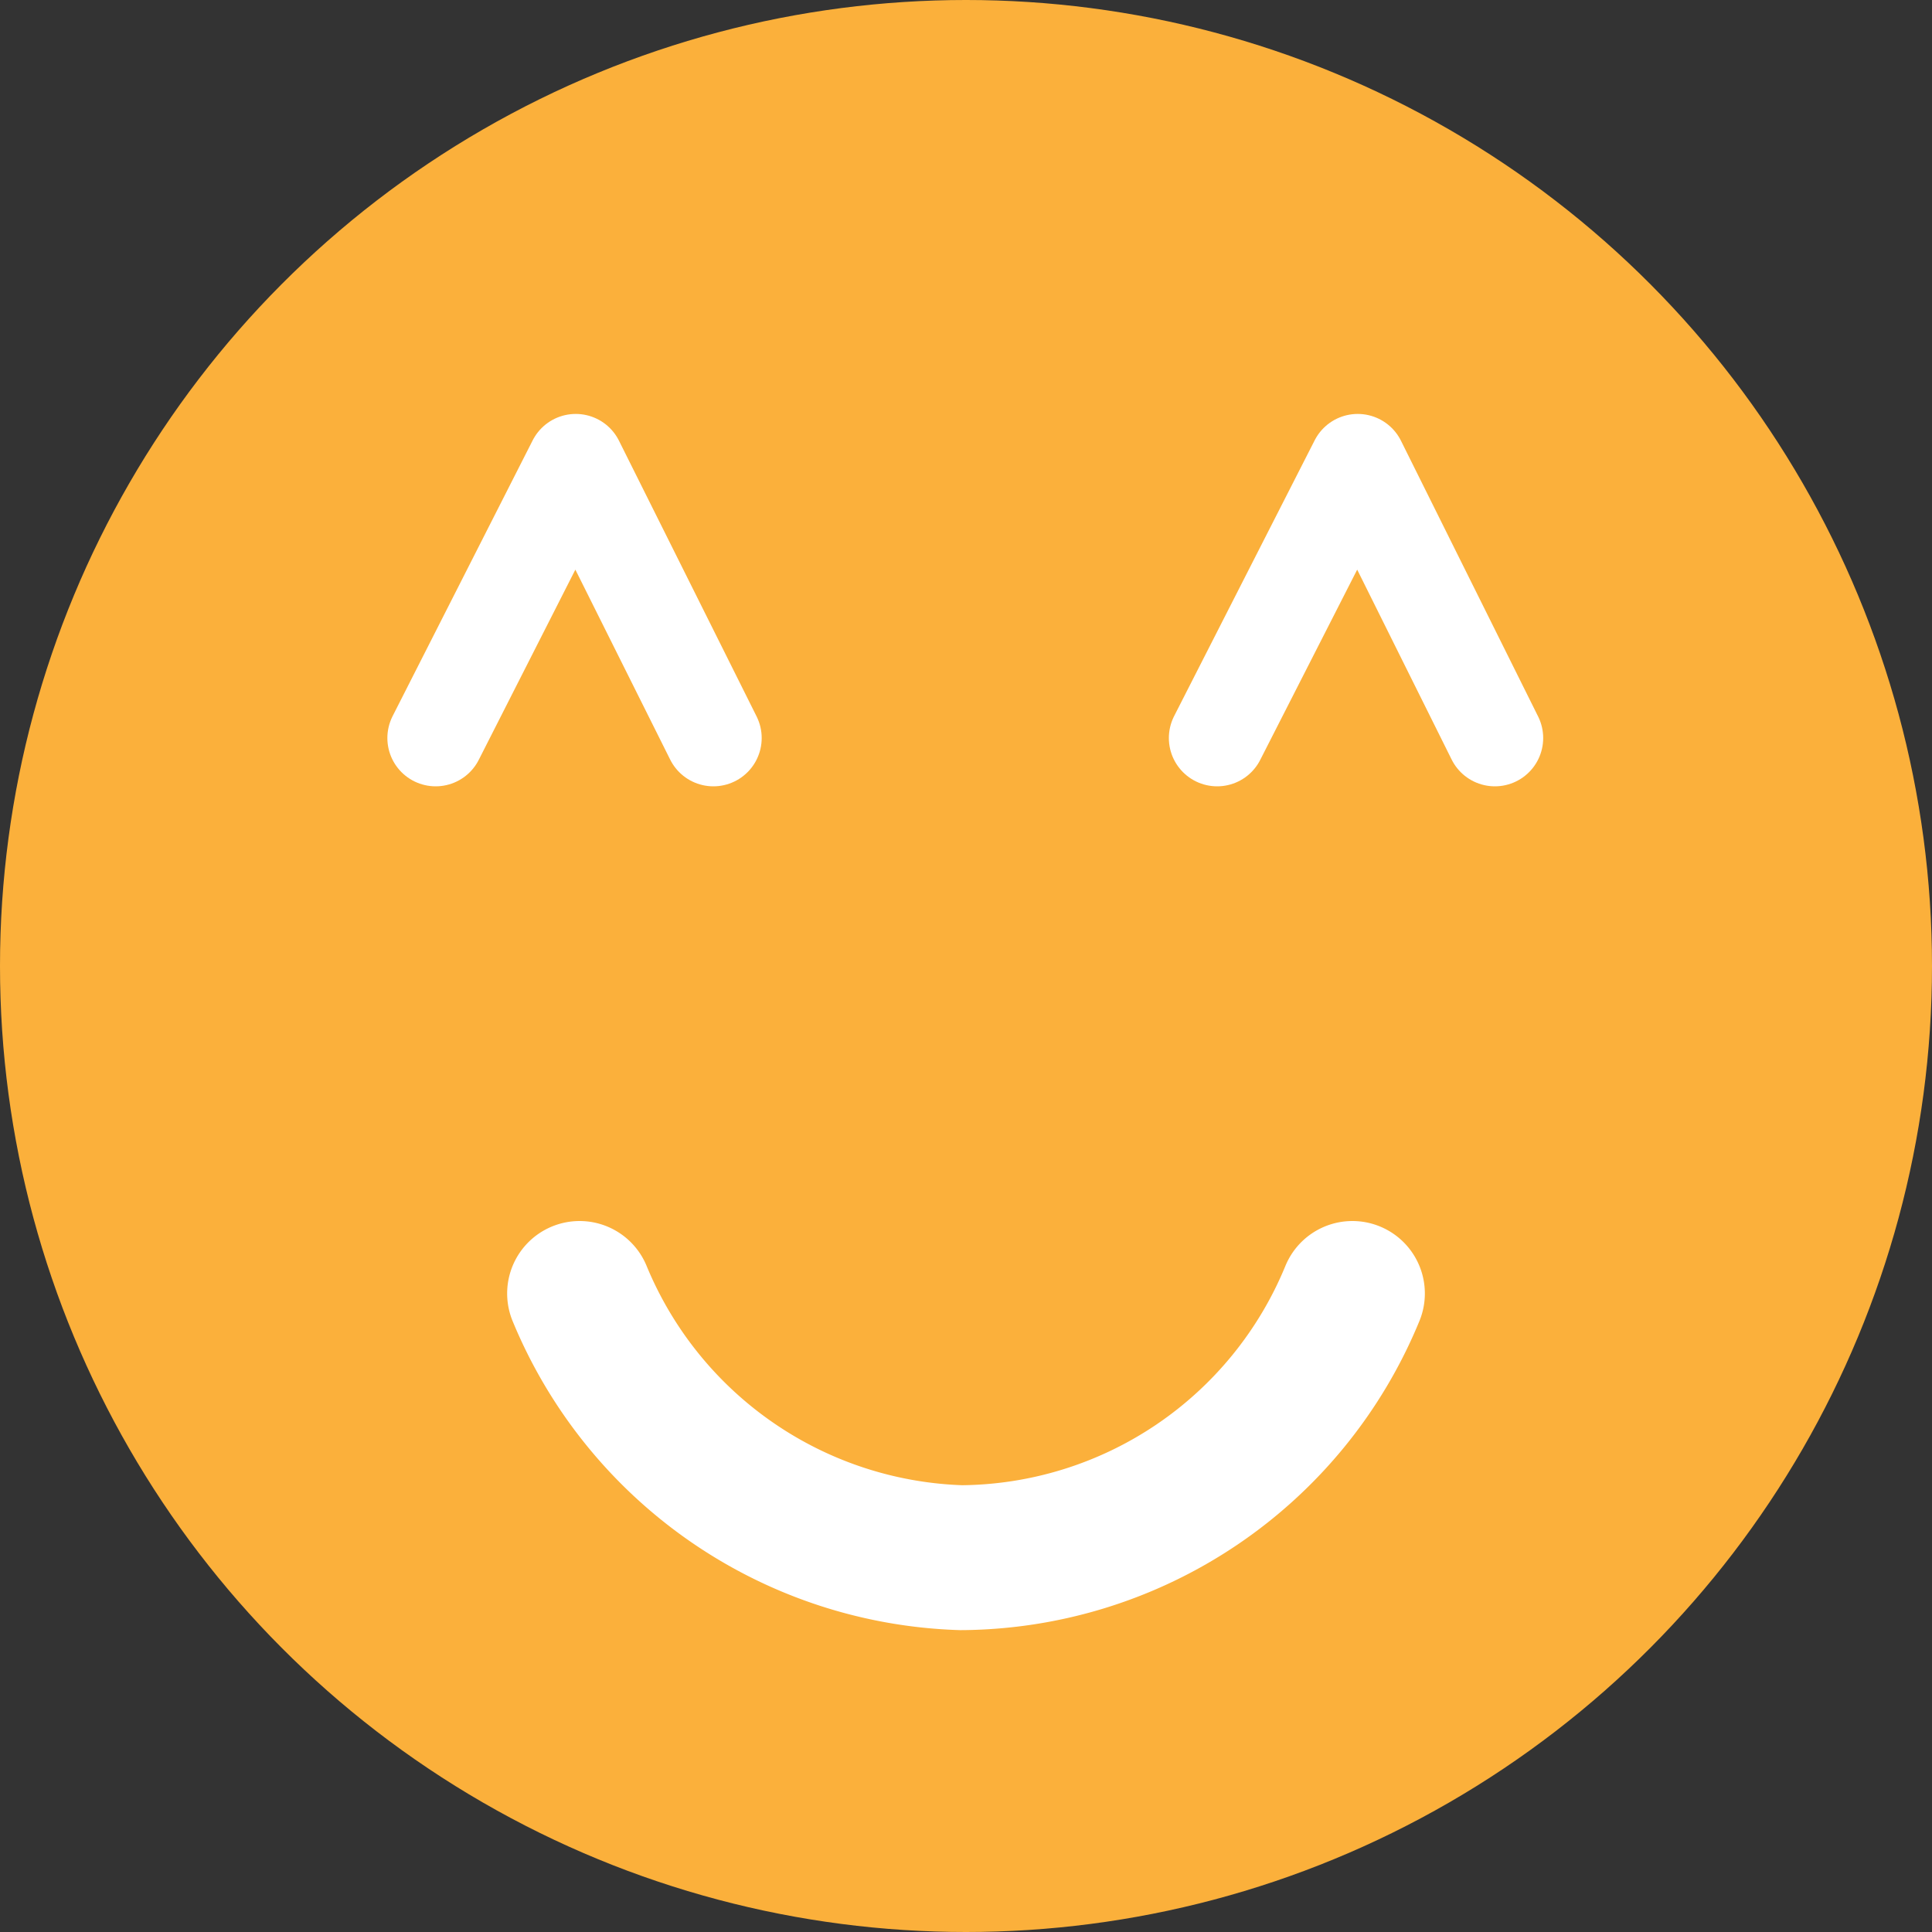 <svg xmlns="http://www.w3.org/2000/svg" width="40" height="40" viewBox="0 0 40 40"><rect x="0" y="0" width="40" height="40" fill="#333333" stroke="none"/><defs><style>.cls-1{fill:#fbb03b;}.cls-2,.cls-3{fill:none;stroke:#fff;stroke-linecap:round;}.cls-2{stroke-miterlimit:10;stroke-width:3px;}.cls-3{stroke-linejoin:round;stroke-width:2px;}</style></defs><title>avatar-yellow</title><g id="Layer_2" data-name="Layer 2"><g id="Artboard_2" data-name="Artboard 2"><circle class="cls-1" cx="20" cy="20" r="20"/><path class="cls-2" d="M12,26.78a8.85,8.85,0,0,0,7.9,5.47A8.82,8.82,0,0,0,28,26.78"/><polyline class="cls-3" points="9.02 15.28 11.92 9.57 14.77 15.28"/><polyline class="cls-3" points="25.2 15.28 28.11 9.57 30.95 15.28"/></g></g></svg>